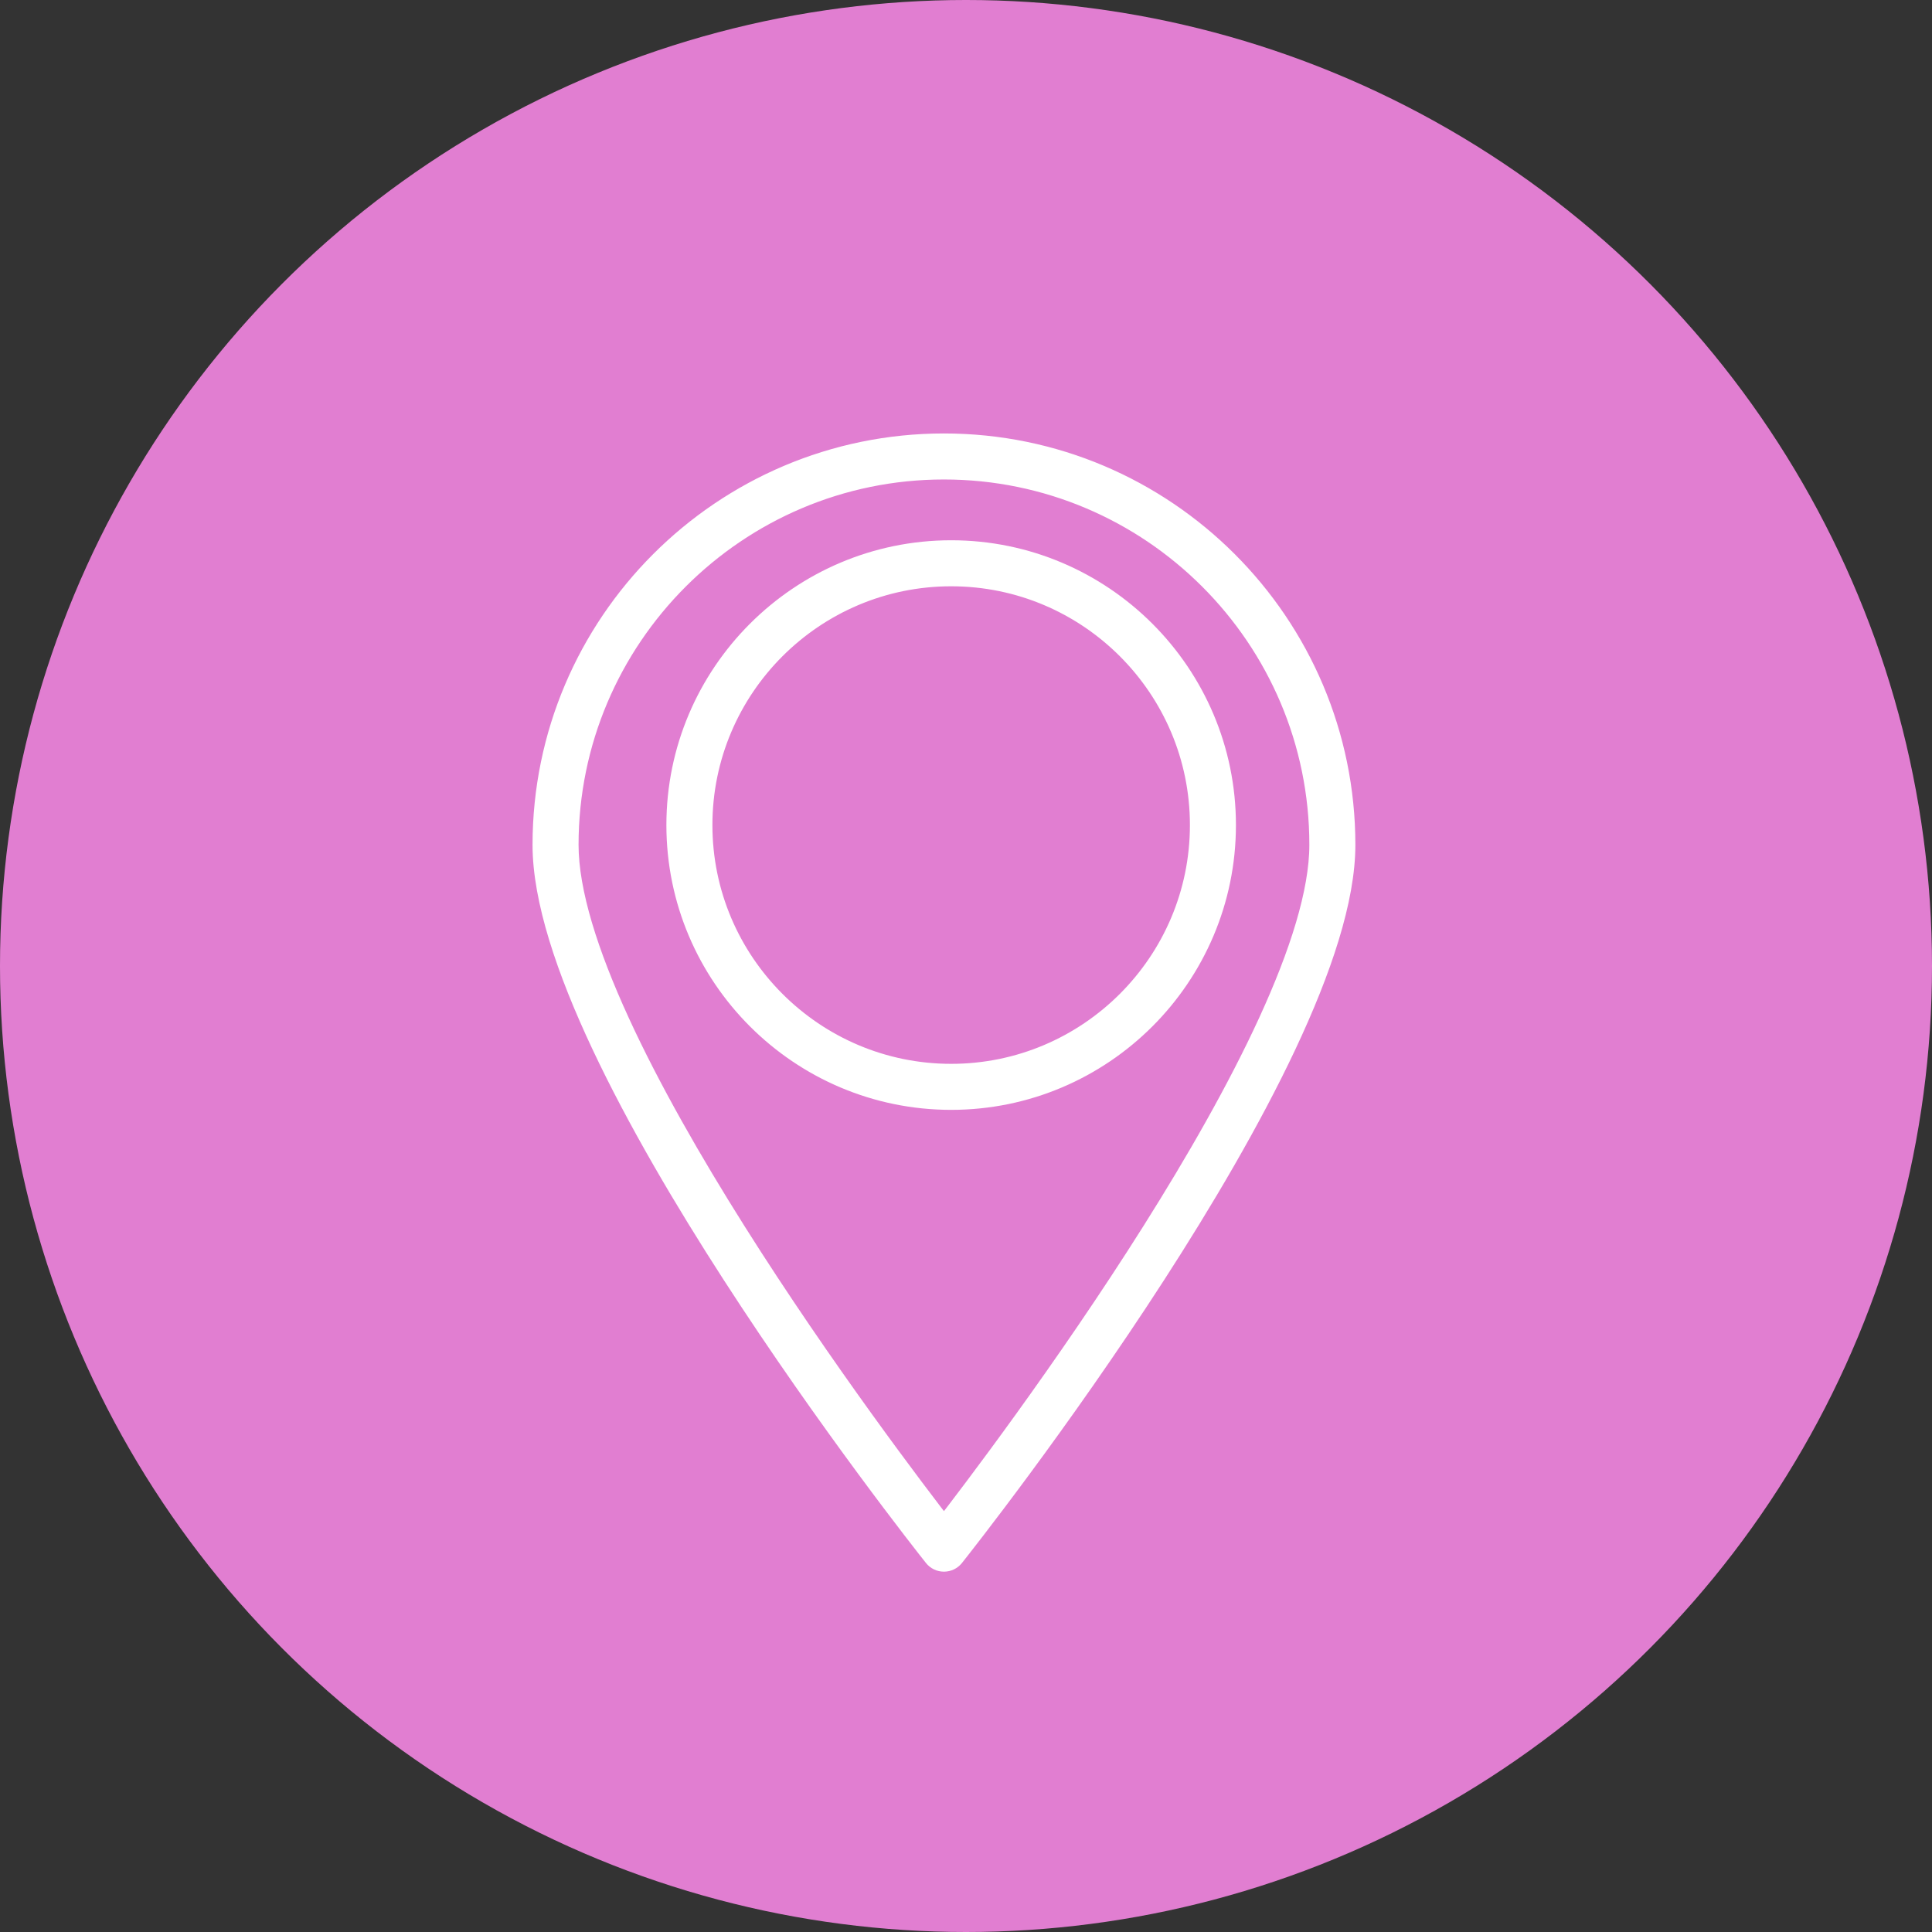 <svg width="39" height="39" viewBox="0 0 39 39" fill="none" xmlns="http://www.w3.org/2000/svg">
<rect x="0" y="0" width="39" height="39" fill="#333333" stroke="none"/>
<path d="M14.653 30.691C13.973 30.347 13.598 29.941 13.598 29.547C13.598 28.891 14.645 28.224 16.264 27.849C16.38 27.822 16.451 27.707 16.425 27.592C16.398 27.477 16.284 27.405 16.168 27.431C14.29 27.866 13.169 28.657 13.169 29.547C13.169 30.119 13.615 30.647 14.46 31.074C14.491 31.09 14.524 31.097 14.556 31.097C14.635 31.097 14.71 31.054 14.748 30.979C14.801 30.873 14.759 30.744 14.653 30.691Z" fill="white" stroke="white" stroke-width="0.5"/>
<path d="M15.741 31.109C15.537 31.049 15.343 30.984 15.161 30.914C15.052 30.872 14.927 30.927 14.885 31.038C14.842 31.148 14.898 31.273 15.008 31.315C15.2 31.388 15.404 31.457 15.62 31.52C15.641 31.526 15.661 31.529 15.681 31.529C15.774 31.529 15.86 31.469 15.887 31.375C15.92 31.261 15.855 31.142 15.741 31.109Z" fill="white" stroke="white" stroke-width="0.5"/>
<path d="M22.052 27.339C21.933 27.319 21.824 27.397 21.803 27.514C21.783 27.63 21.861 27.741 21.978 27.762C23.879 28.094 25.059 28.779 25.059 29.547C25.059 30.524 22.757 31.571 19.328 31.571C18.301 31.571 17.29 31.469 16.406 31.277C16.288 31.251 16.176 31.325 16.151 31.441C16.125 31.557 16.199 31.671 16.315 31.696C17.229 31.895 18.271 32 19.329 32C22.783 32 25.489 30.923 25.489 29.548C25.489 28.526 24.236 27.721 22.052 27.339Z" fill="white" stroke="white" stroke-width="0.5"/>
<circle cx="19.5" cy="19.5" r="19.5" fill="#E17ED1"/>
<path d="M24.699 16.655C24.699 13.623 22.233 11.156 19.201 11.156C16.169 11.156 13.702 13.623 13.702 16.655C13.702 19.687 16.169 22.154 19.201 22.154C22.233 22.154 24.699 19.687 24.699 16.655ZM14.131 16.655C14.131 13.859 16.405 11.585 19.201 11.585C21.996 11.585 24.27 13.859 24.27 16.655C24.27 19.451 21.996 21.725 19.201 21.725C16.405 21.725 14.131 19.451 14.131 16.655Z" fill="white" stroke="white" stroke-width="0.5"/>
<path d="M19.055 31.476C19.12 31.476 19.182 31.447 19.223 31.395C19.545 30.99 27.11 21.411 27.11 17.055C27.11 12.614 23.496 9 19.055 9C14.614 9 11 12.614 11 17.055C11 21.411 18.565 30.99 18.887 31.395C18.928 31.447 18.989 31.476 19.055 31.476ZM19.055 9.429C23.26 9.429 26.681 12.85 26.681 17.055C26.681 20.913 20.191 29.449 19.055 30.914C17.919 29.449 11.429 20.913 11.429 17.055C11.429 12.85 14.85 9.429 19.055 9.429Z" fill="white" stroke="white" stroke-width="0.5"/>
</svg>
